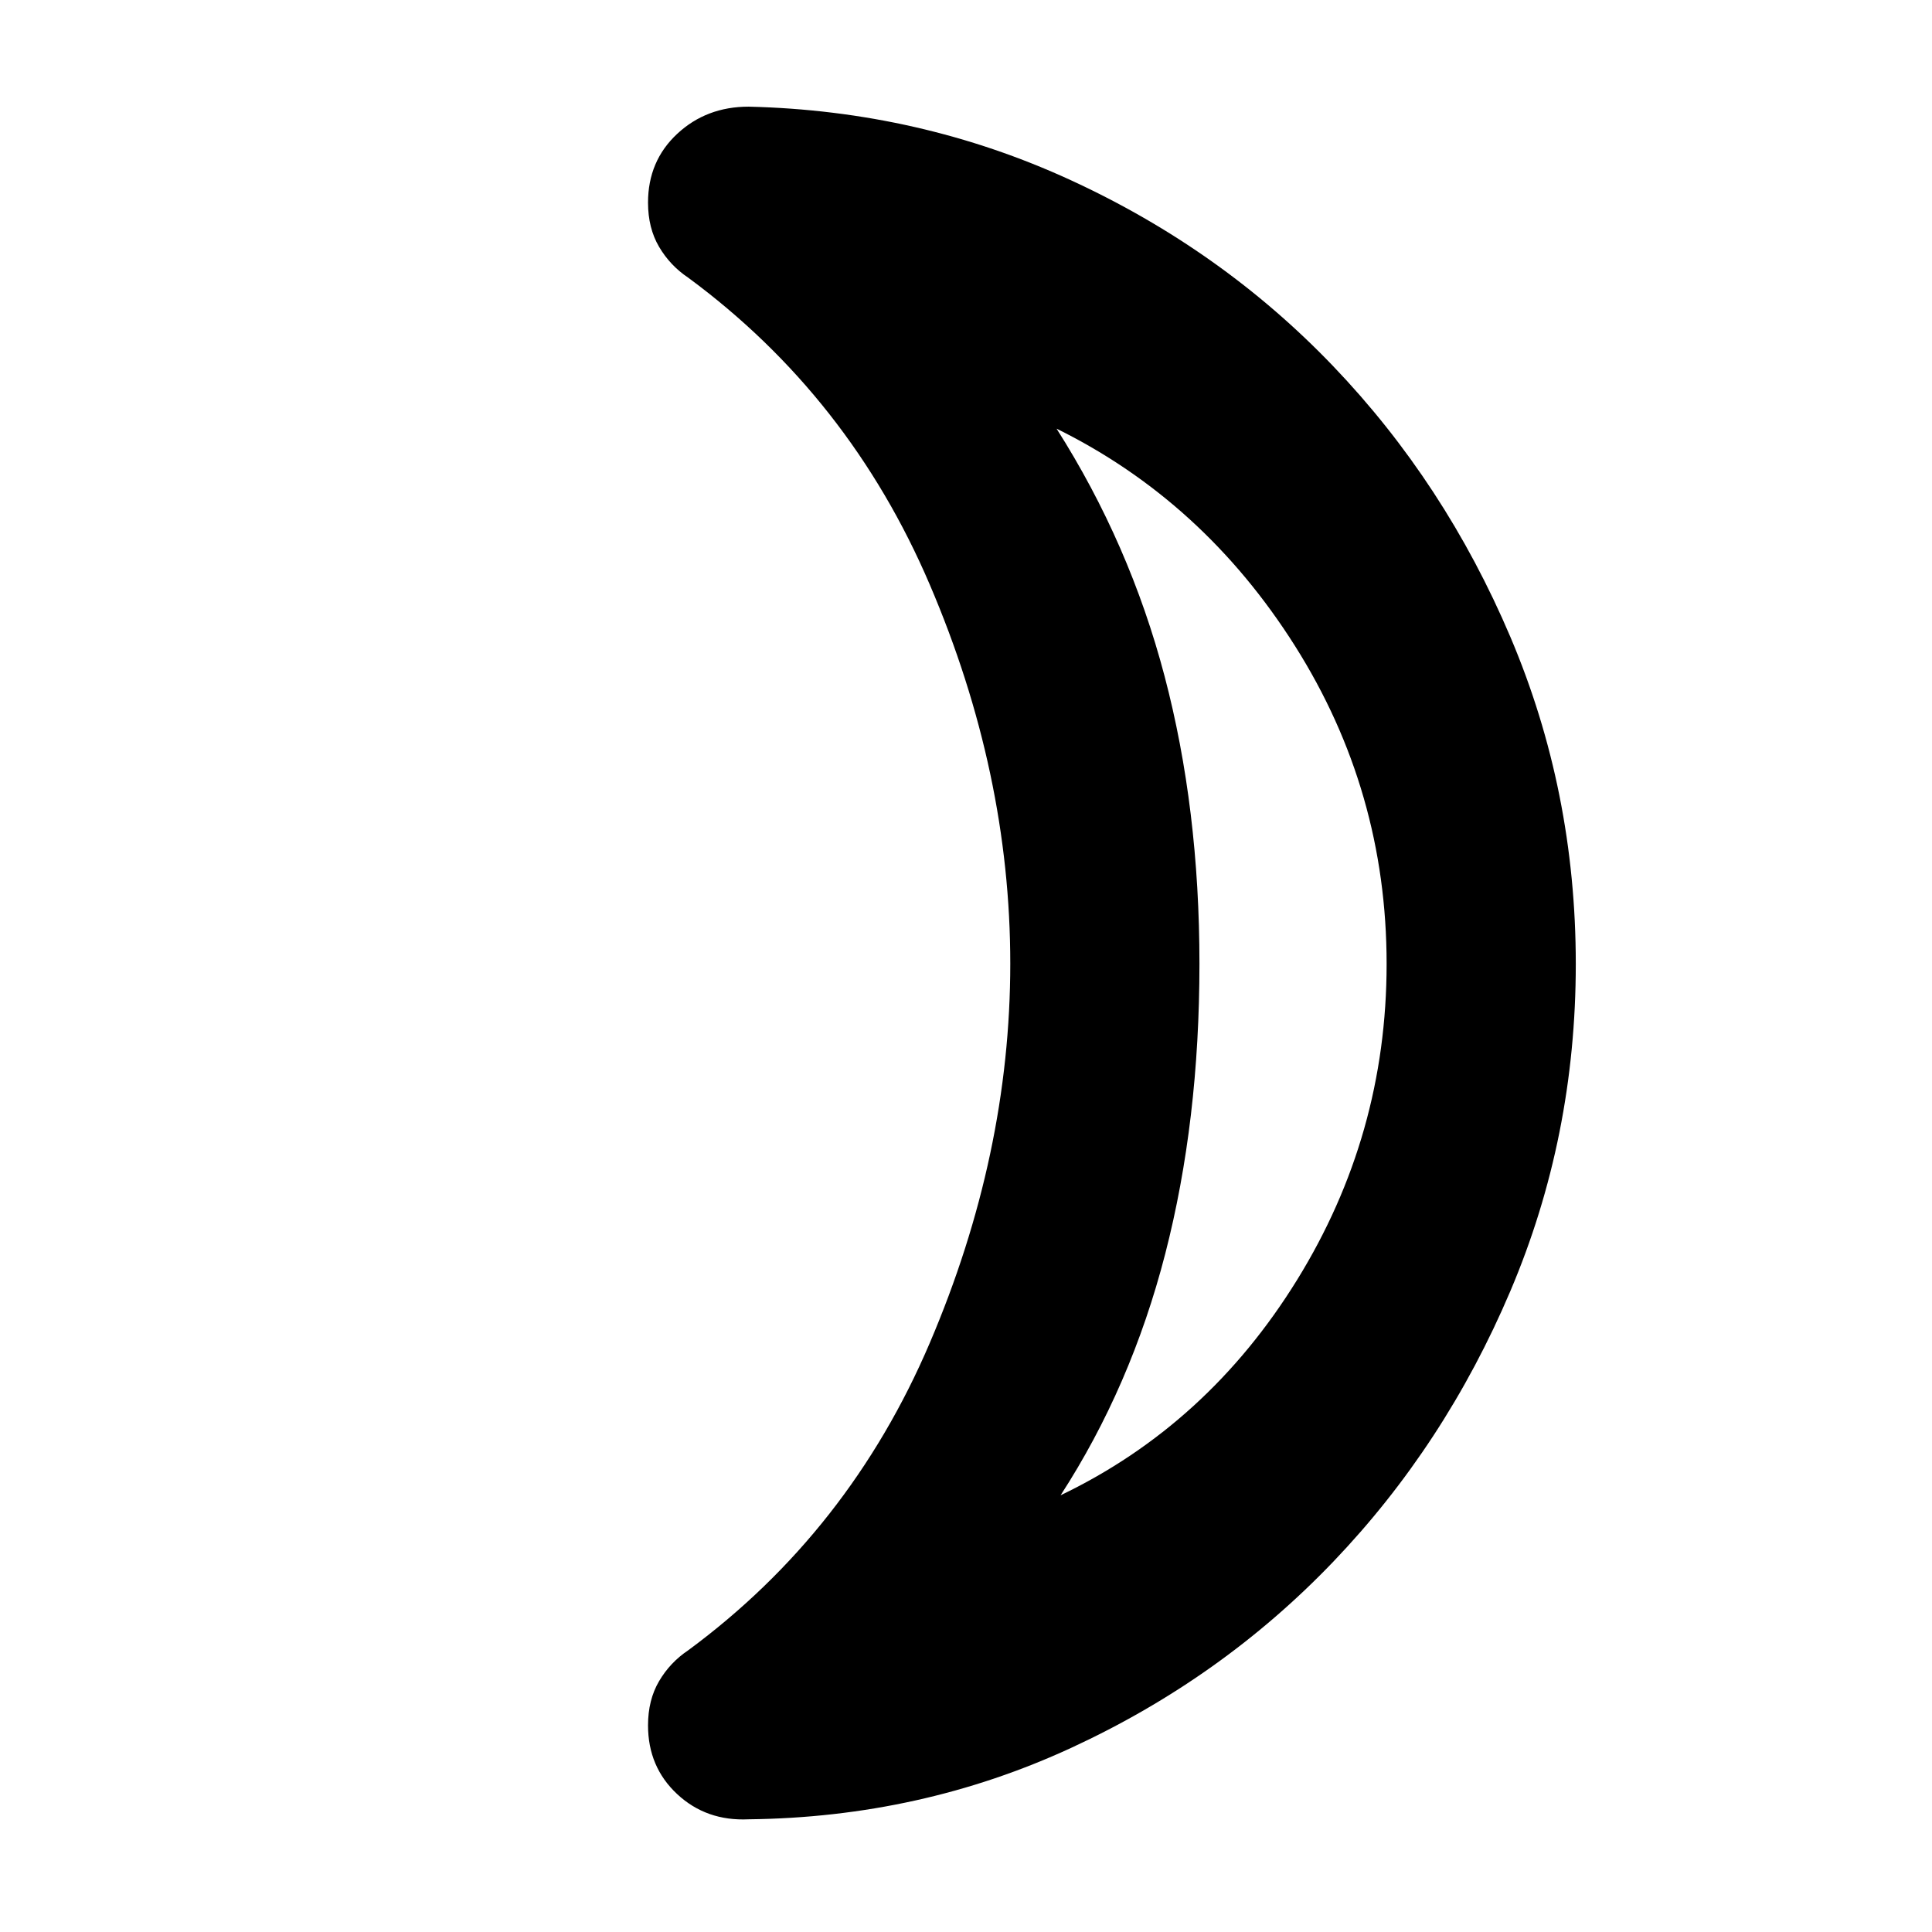 <svg xmlns="http://www.w3.org/2000/svg" width="48" height="48" viewBox="0 -960 960 960"><path d="M527-217q73-35 117.5-107T689-481q0-86-45.5-158T525-747q36.323 57.122 53.661 122.942Q596-558.238 596-481.119 596-403 579-337t-52 120Zm256-264q0 86-32.5 162.5t-88 134.5Q607-126 532.213-91.471 457.426-56.942 372-56q-21 1-35.5-12.5T322-102.682q0-12.636 5.5-21.977Q333-134 342-140q80-59 120-152.693 40-93.693 40-188.5T462-669.5Q422-763 342-822q-9-6-14.5-15.341t-5.5-21.977Q322-880 336.5-893.5 351-907 372-907q85 2 160 36.5T662.5-778q55.5 58 88 134.5T783-481Zm-187 0Z"/></svg>